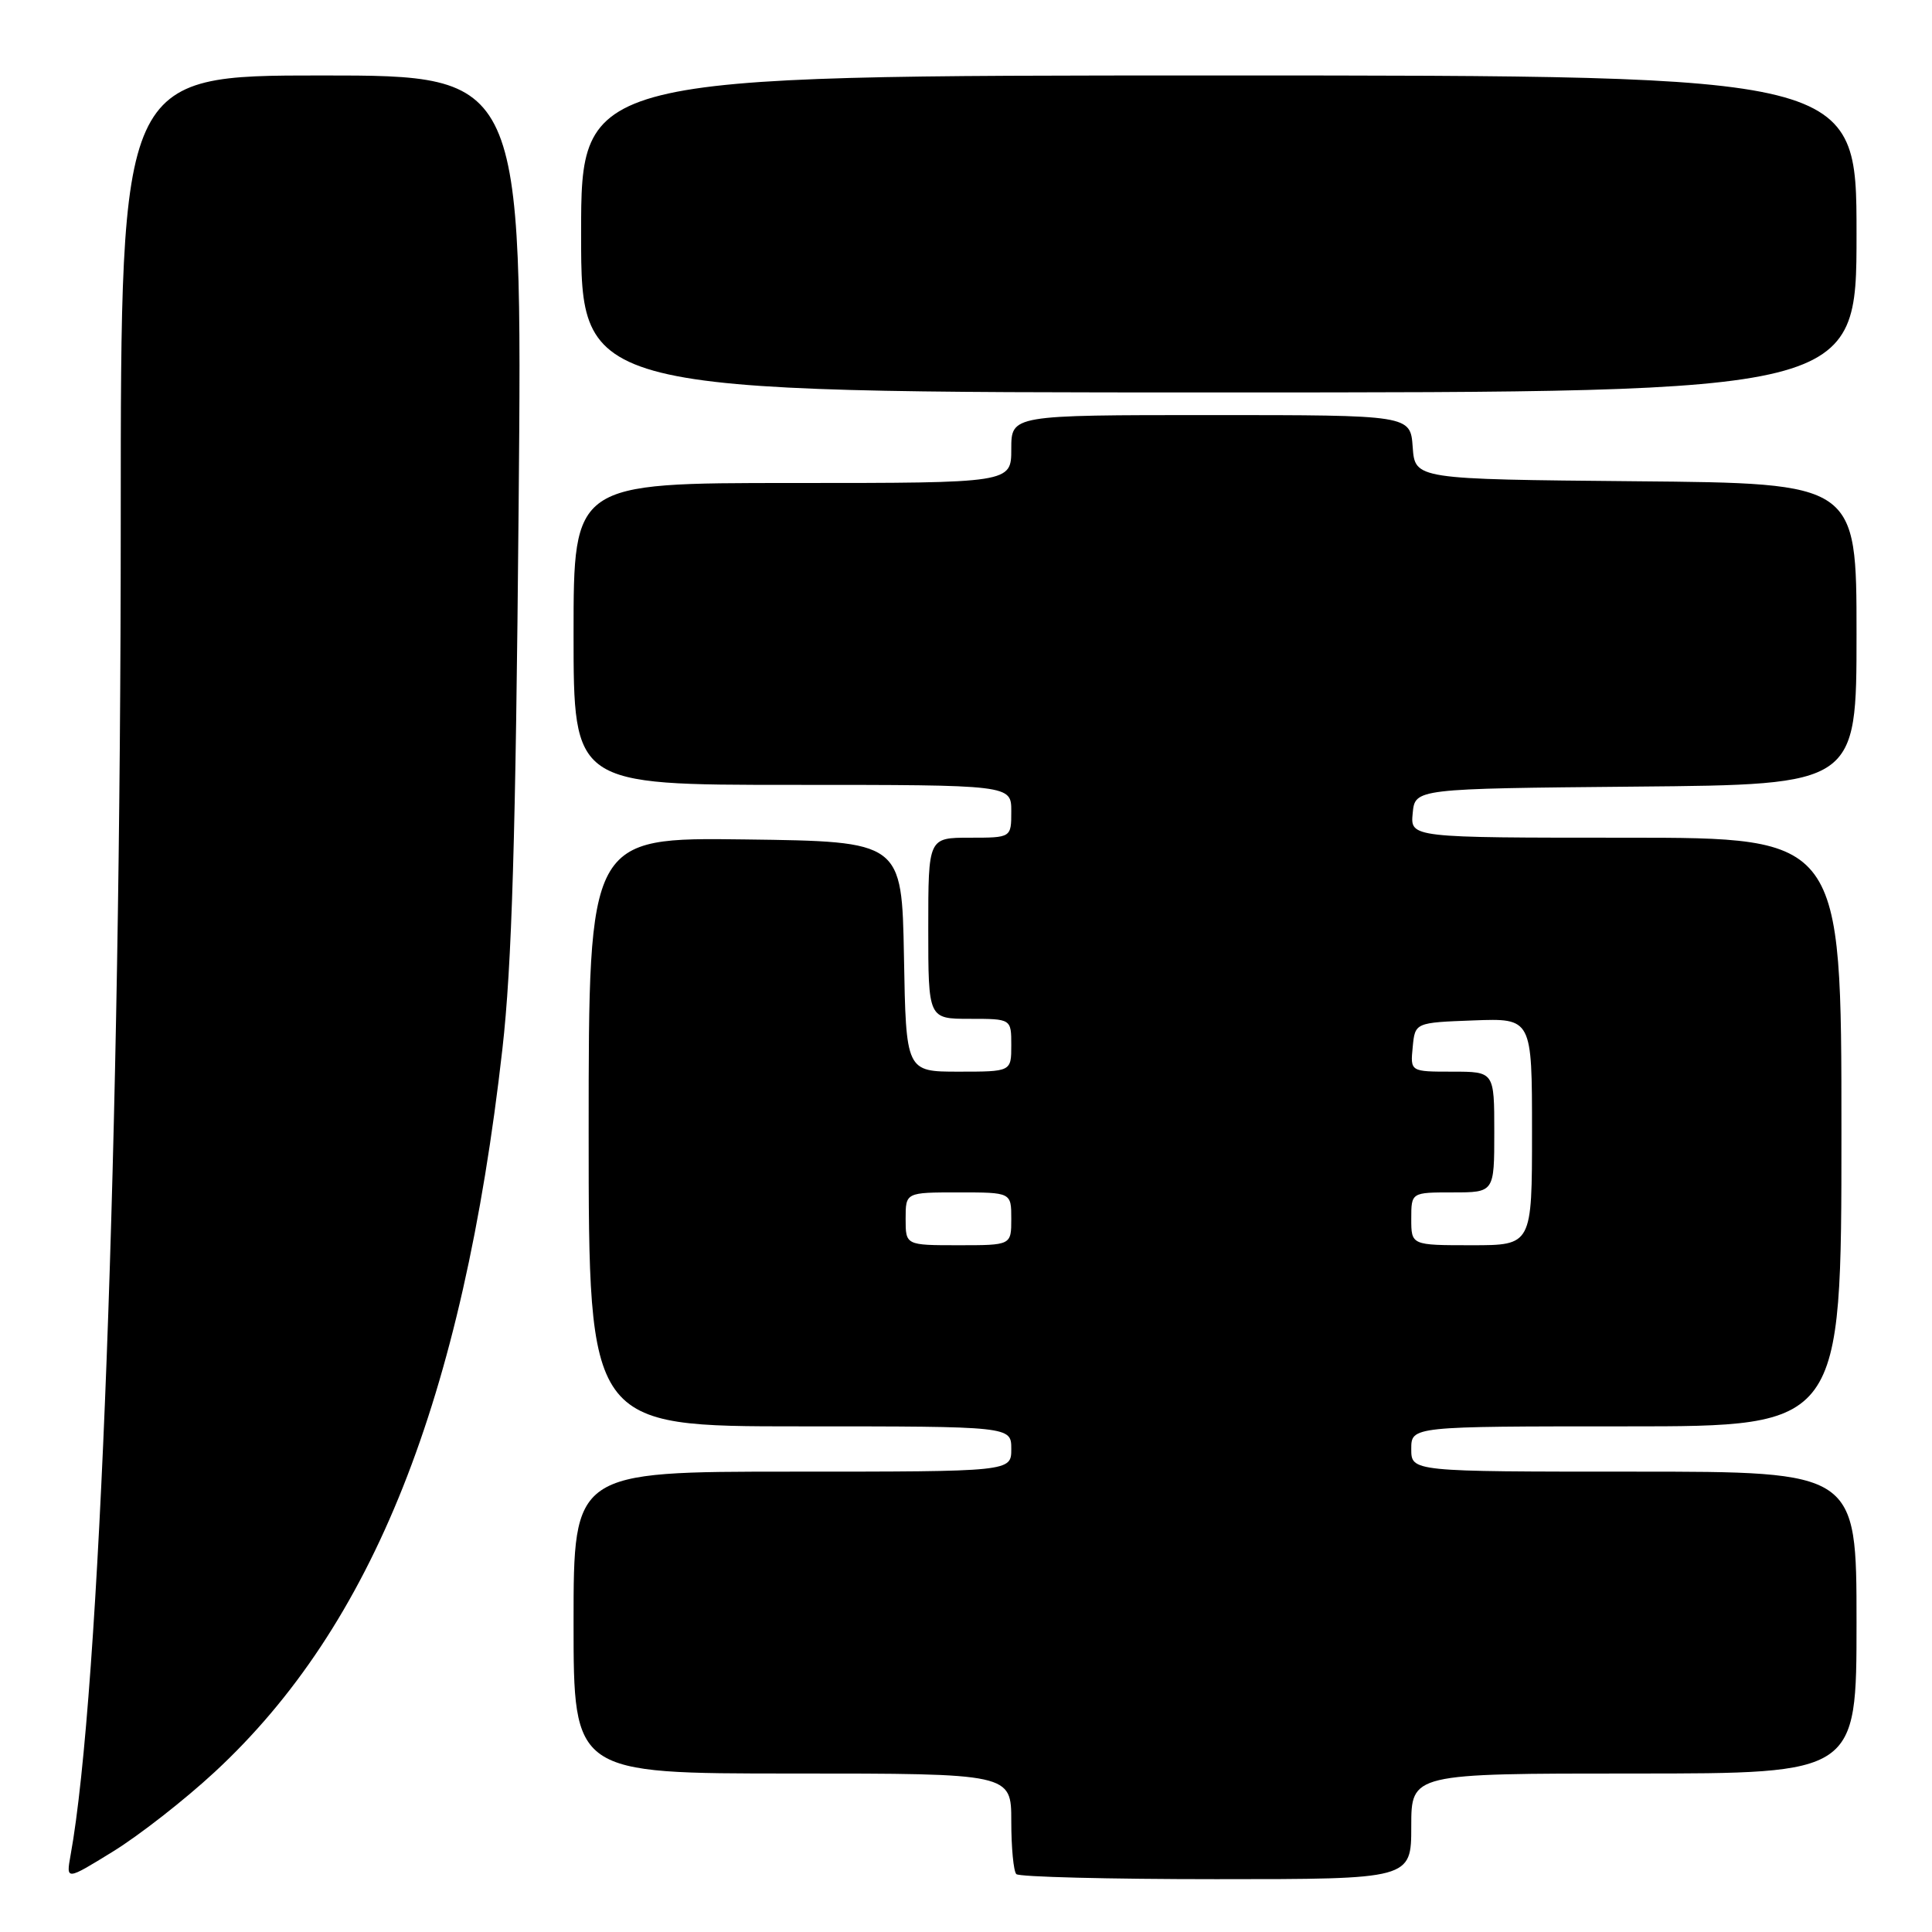 <?xml version="1.0" encoding="UTF-8" standalone="no"?>
<!DOCTYPE svg PUBLIC "-//W3C//DTD SVG 1.1//EN" "http://www.w3.org/Graphics/SVG/1.1/DTD/svg11.dtd" >
<svg xmlns="http://www.w3.org/2000/svg" xmlns:xlink="http://www.w3.org/1999/xlink" version="1.1" viewBox="0 0 256 256">
 <g >
 <path fill="currentColor"
d=" M 28.45 234.80 C 49.39 215.41 61.31 185.45 66.57 139.00 C 67.83 127.91 68.33 111.04 68.72 67.25 C 69.23 10.00 69.23 10.00 42.62 10.00 C 16.00 10.00 16.00 10.00 16.00 68.85 C 16.00 150.73 13.23 224.55 9.35 245.83 C 8.75 249.17 8.75 249.17 14.98 245.33 C 18.41 243.22 24.47 238.49 28.45 234.80 Z  M 187.00 242.00 C 187.00 235.00 187.00 235.00 216.50 235.00 C 246.00 235.00 246.00 235.00 246.00 215.00 C 246.00 195.00 246.00 195.00 216.50 195.00 C 187.00 195.00 187.00 195.00 187.00 192.00 C 187.00 189.00 187.00 189.00 215.50 189.00 C 244.00 189.00 244.00 189.00 244.00 150.00 C 244.00 111.00 244.00 111.00 215.44 111.00 C 186.87 111.00 186.87 111.00 187.19 107.75 C 187.50 104.50 187.50 104.50 216.75 104.23 C 246.00 103.97 246.00 103.97 246.00 84.00 C 246.00 64.03 246.00 64.03 216.75 63.77 C 187.50 63.50 187.50 63.50 187.19 59.25 C 186.89 55.00 186.89 55.00 160.44 55.00 C 134.00 55.00 134.00 55.00 134.00 59.50 C 134.00 64.00 134.00 64.00 105.00 64.00 C 76.00 64.00 76.00 64.00 76.00 84.00 C 76.00 104.00 76.00 104.00 105.00 104.00 C 134.00 104.00 134.00 104.00 134.00 107.50 C 134.00 111.00 134.00 111.00 128.50 111.00 C 123.00 111.00 123.00 111.00 123.00 123.00 C 123.00 135.00 123.00 135.00 128.50 135.00 C 134.00 135.00 134.00 135.00 134.00 138.50 C 134.00 142.00 134.00 142.00 127.03 142.00 C 120.05 142.00 120.05 142.00 119.78 126.75 C 119.50 111.50 119.50 111.50 98.75 111.23 C 78.00 110.96 78.00 110.96 78.00 149.98 C 78.00 189.00 78.00 189.00 106.00 189.00 C 134.00 189.00 134.00 189.00 134.00 192.00 C 134.00 195.00 134.00 195.00 105.00 195.00 C 76.00 195.00 76.00 195.00 76.00 215.00 C 76.00 235.00 76.00 235.00 105.00 235.00 C 134.00 235.00 134.00 235.00 134.00 241.33 C 134.00 244.82 134.30 247.97 134.67 248.33 C 135.03 248.70 146.96 249.00 161.17 249.00 C 187.00 249.00 187.00 249.00 187.00 242.00 Z  M 246.00 31.00 C 246.00 10.00 246.00 10.00 161.50 10.00 C 77.00 10.00 77.00 10.00 77.00 31.00 C 77.00 52.00 77.00 52.00 161.50 52.00 C 246.00 52.00 246.00 52.00 246.00 31.00 Z  M 120.00 161.50 C 120.00 158.00 120.00 158.00 127.00 158.00 C 134.00 158.00 134.00 158.00 134.00 161.50 C 134.00 165.00 134.00 165.00 127.00 165.00 C 120.00 165.00 120.00 165.00 120.00 161.50 Z  M 187.00 161.50 C 187.00 158.00 187.00 158.00 192.50 158.00 C 198.00 158.00 198.00 158.00 198.00 150.00 C 198.00 142.00 198.00 142.00 192.44 142.00 C 186.87 142.00 186.87 142.00 187.19 138.75 C 187.50 135.50 187.50 135.50 195.25 135.21 C 203.00 134.92 203.00 134.92 203.00 149.96 C 203.00 165.00 203.00 165.00 195.00 165.00 C 187.00 165.00 187.00 165.00 187.00 161.50 Z "/>
</g>
</svg>